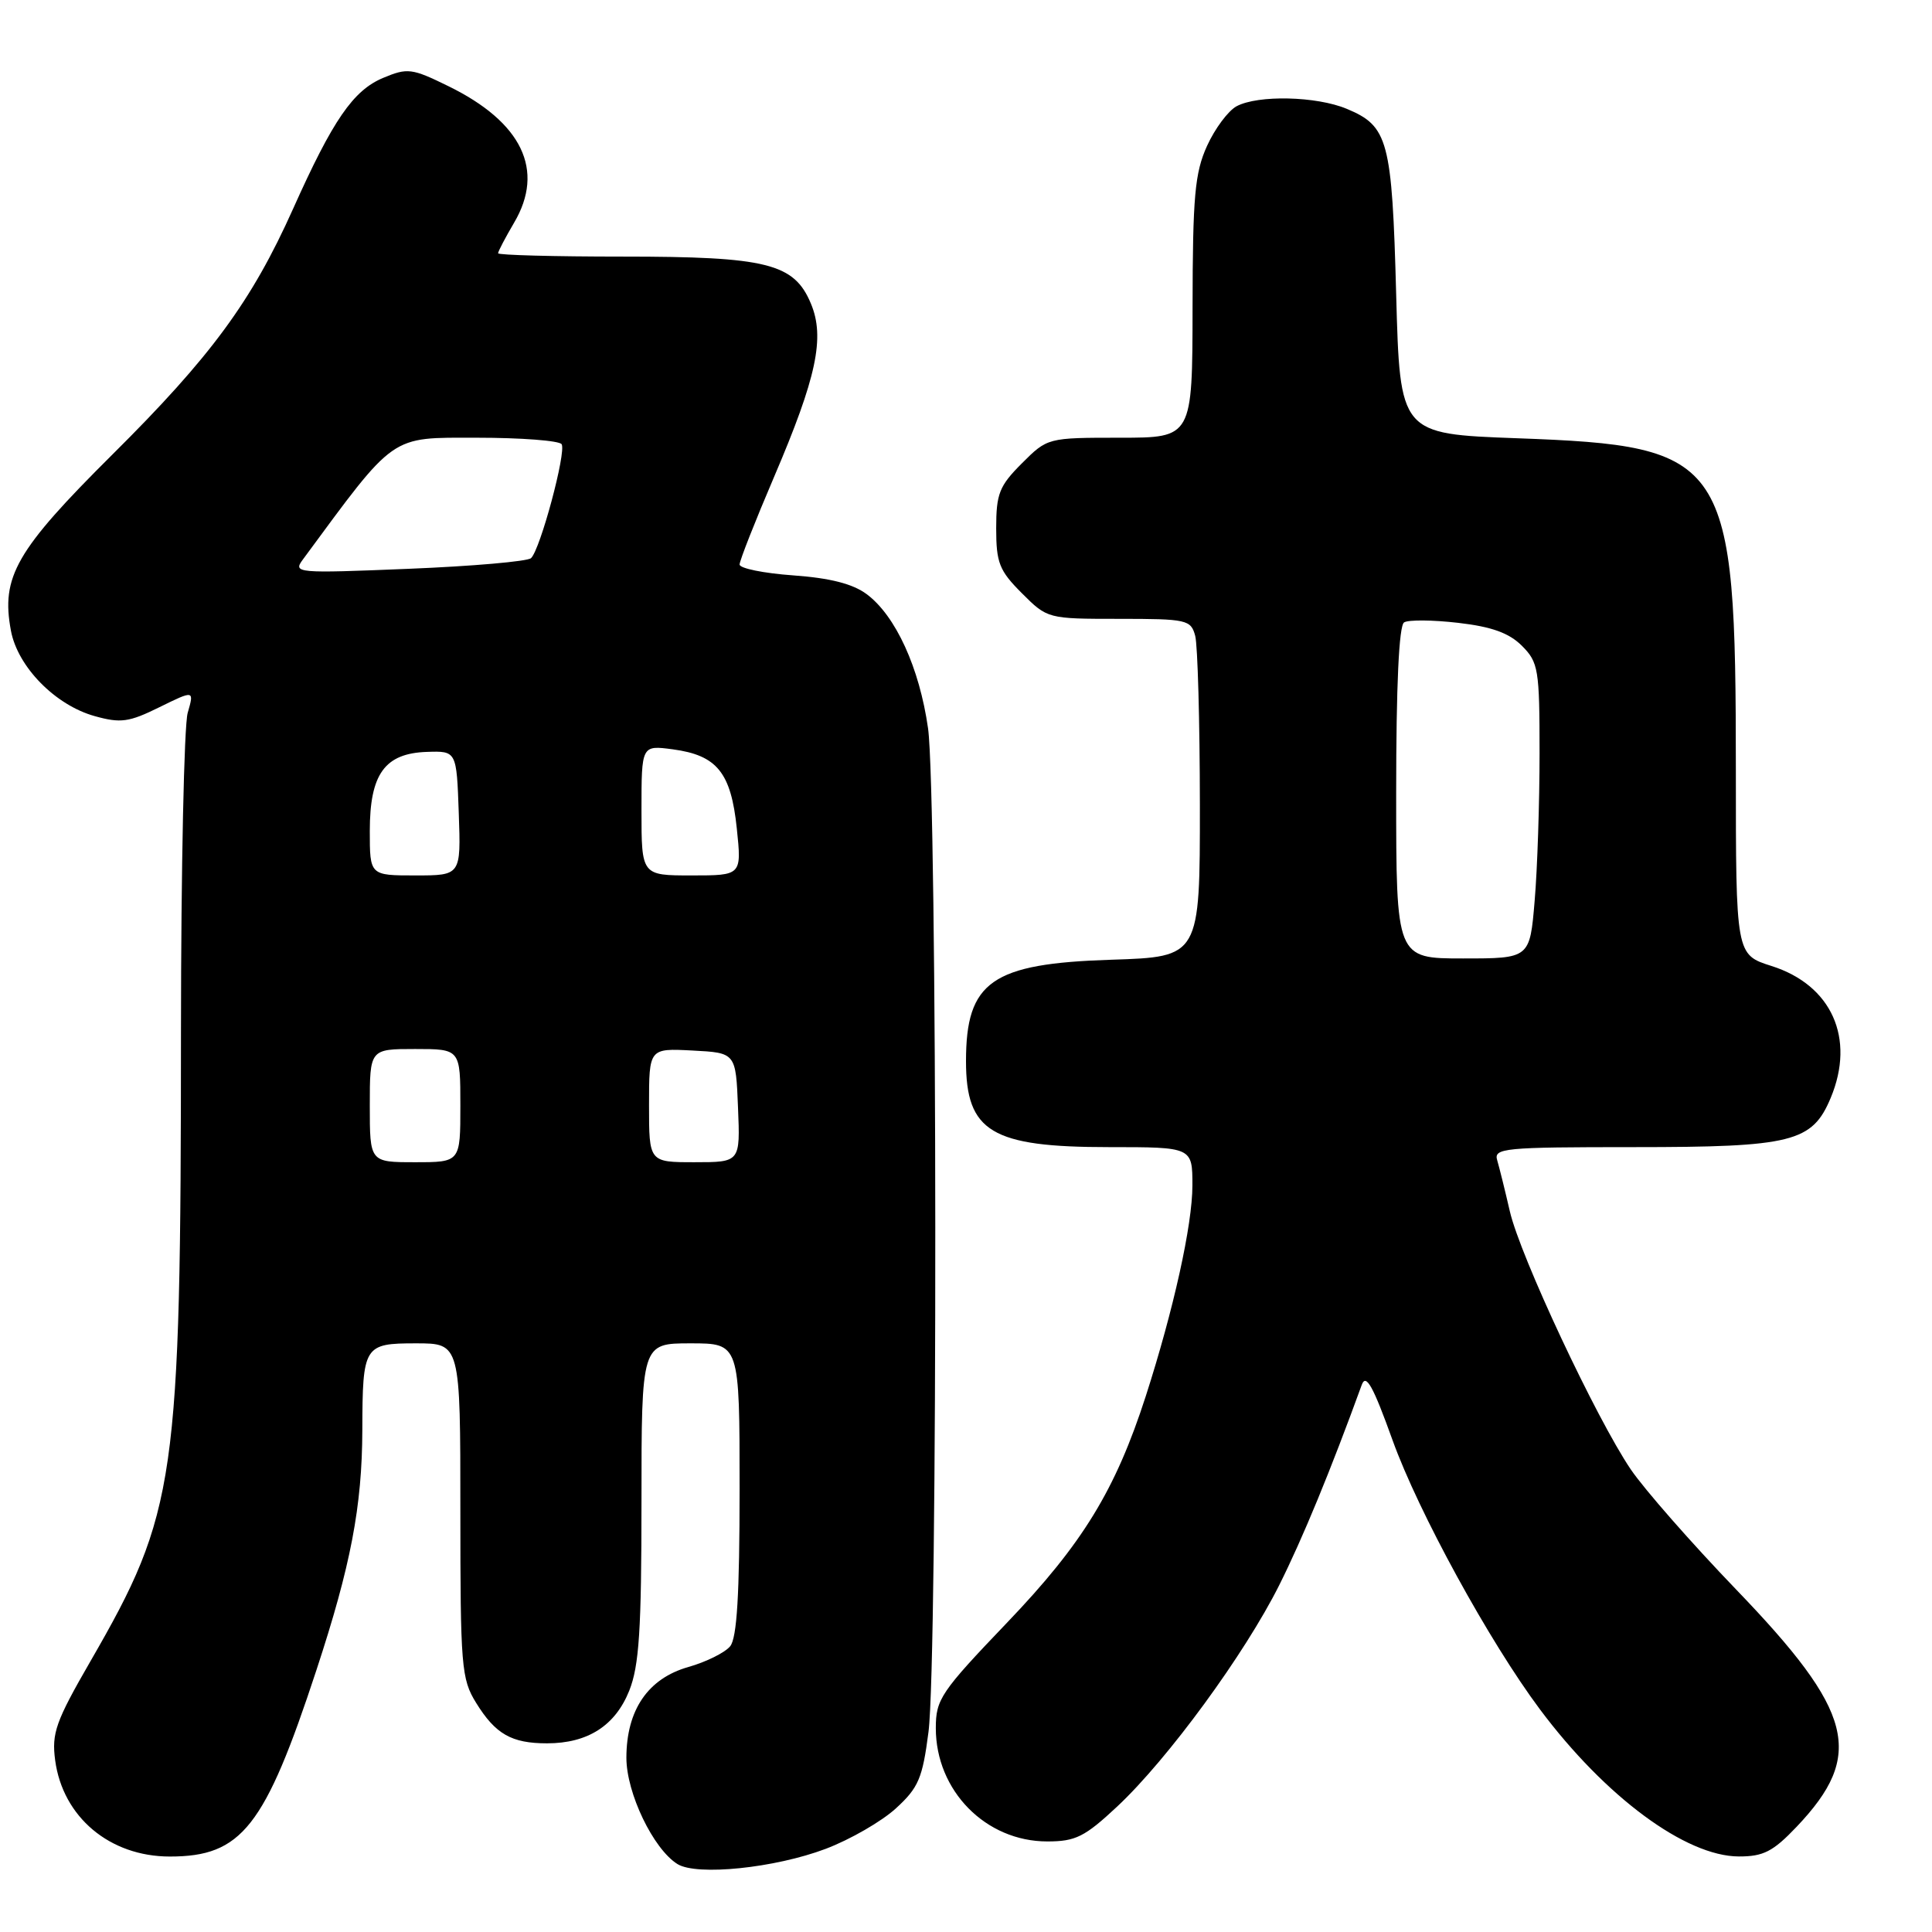 <?xml version="1.0" encoding="UTF-8" standalone="no"?>
<!DOCTYPE svg PUBLIC "-//W3C//DTD SVG 1.1//EN" "http://www.w3.org/Graphics/SVG/1.1/DTD/svg11.dtd" >
<svg xmlns="http://www.w3.org/2000/svg" xmlns:xlink="http://www.w3.org/1999/xlink" version="1.1" viewBox="0 0 256 256">
 <g >
 <path fill="currentColor"
d=" M 109.41 244.98 C 112.66 243.75 116.85 241.33 118.72 239.61 C 121.71 236.88 122.24 235.62 123.03 229.49 C 124.27 219.88 124.21 105.28 122.97 96.50 C 121.83 88.48 118.68 81.59 114.84 78.73 C 113.00 77.36 109.99 76.59 105.09 76.24 C 101.19 75.96 98.00 75.31 98.00 74.80 C 98.00 74.29 100.06 69.06 102.57 63.19 C 108.21 50.00 109.33 44.73 107.45 40.23 C 105.23 34.90 101.62 34.00 82.53 34.00 C 73.44 34.00 66.00 33.80 66.00 33.56 C 66.00 33.31 66.96 31.49 68.12 29.51 C 72.23 22.55 69.17 16.19 59.42 11.42 C 54.57 9.04 54.00 8.97 50.77 10.32 C 46.80 11.98 44.11 15.89 38.83 27.68 C 33.35 39.91 27.96 47.25 14.89 60.23 C 2.12 72.93 0.11 76.42 1.45 83.58 C 2.35 88.37 7.33 93.44 12.55 94.89 C 15.99 95.85 17.09 95.70 21.12 93.71 C 25.74 91.44 25.74 91.44 24.87 94.46 C 24.39 96.13 23.99 115.04 23.98 136.49 C 23.96 196.29 23.37 200.39 11.98 220.13 C 7.38 228.10 6.83 229.66 7.31 233.25 C 8.32 240.77 14.54 246.00 22.50 246.00 C 32.03 246.00 35.09 242.11 41.93 221.29 C 46.48 207.45 47.98 199.61 48.01 189.50 C 48.04 178.29 48.22 178.00 55.12 178.00 C 61.00 178.00 61.00 178.00 61.00 200.13 C 61.00 220.83 61.13 222.48 63.09 225.64 C 65.65 229.78 67.78 231.00 72.48 231.00 C 77.88 231.00 81.52 228.67 83.38 224.02 C 84.69 220.72 85.00 216.01 85.00 198.98 C 85.00 178.00 85.00 178.00 91.50 178.00 C 98.00 178.00 98.00 178.00 98.00 197.31 C 98.00 211.27 97.65 217.04 96.75 218.14 C 96.06 218.98 93.57 220.22 91.20 220.89 C 85.86 222.41 83.01 226.58 83.00 232.91 C 83.00 237.59 86.56 245.00 89.77 247.00 C 92.34 248.59 102.67 247.53 109.41 244.98 Z  M 238.06 242.06 C 247.12 232.53 245.66 226.83 230.03 210.60 C 224.15 204.49 217.88 197.34 216.09 194.71 C 211.50 187.93 201.43 166.45 200.06 160.50 C 199.43 157.75 198.67 154.71 198.39 153.75 C 197.90 152.13 199.22 152.00 216.48 152.00 C 237.48 152.00 240.13 151.34 242.58 145.47 C 245.87 137.58 242.71 130.53 234.74 128.00 C 230.01 126.50 230.01 126.50 230.01 101.96 C 230.00 60.58 229.02 59.09 201.00 58.07 C 185.50 57.50 185.50 57.50 185.00 39.00 C 184.45 18.57 183.95 16.71 178.45 14.42 C 174.44 12.74 166.69 12.56 163.85 14.08 C 162.74 14.68 160.98 17.04 159.94 19.33 C 158.32 22.90 158.04 25.99 158.02 40.75 C 158.00 58.00 158.00 58.00 148.40 58.00 C 138.82 58.00 138.79 58.01 135.40 61.40 C 132.41 64.39 132.00 65.42 132.00 70.00 C 132.00 74.58 132.41 75.61 135.40 78.60 C 138.79 81.99 138.83 82.00 148.28 82.00 C 157.27 82.00 157.80 82.12 158.37 84.25 C 158.70 85.49 158.98 95.57 158.99 106.64 C 159.00 126.79 159.00 126.79 147.25 127.17 C 131.41 127.67 128.00 130.05 128.00 140.61 C 128.00 149.97 131.38 152.00 146.95 152.00 C 158.00 152.00 158.00 152.00 158.00 157.08 C 158.00 162.31 155.51 173.54 151.82 185.00 C 147.80 197.45 143.46 204.54 133.46 214.99 C 124.65 224.20 124.00 225.16 124.00 228.99 C 124.00 237.28 130.61 244.00 138.77 244.00 C 142.52 244.00 143.73 243.40 148.05 239.36 C 154.74 233.10 164.94 219.16 169.51 210.03 C 172.62 203.81 176.29 194.91 180.44 183.50 C 181.00 181.96 181.94 183.65 184.52 190.83 C 187.95 200.36 197.35 217.53 204.05 226.50 C 212.72 238.10 223.37 245.97 230.40 245.99 C 233.66 246.00 234.94 245.34 238.06 242.06 Z  M 49.00 146.50 C 49.00 139.00 49.00 139.00 55.00 139.00 C 61.00 139.00 61.00 139.00 61.00 146.50 C 61.00 154.00 61.00 154.00 55.00 154.00 C 49.00 154.00 49.00 154.00 49.00 146.50 Z  M 86.00 146.45 C 86.00 138.90 86.00 138.90 91.75 139.20 C 97.50 139.50 97.50 139.50 97.79 146.75 C 98.09 154.00 98.09 154.00 92.04 154.00 C 86.00 154.00 86.00 154.00 86.00 146.45 Z  M 49.00 110.11 C 49.00 102.56 50.98 99.82 56.56 99.63 C 60.50 99.50 60.50 99.50 60.79 107.75 C 61.08 116.00 61.08 116.00 55.04 116.00 C 49.00 116.00 49.00 116.00 49.00 110.11 Z  M 85.00 107.37 C 85.00 98.74 85.00 98.74 89.15 99.29 C 95.01 100.08 96.86 102.36 97.63 109.77 C 98.28 116.00 98.28 116.00 91.64 116.00 C 85.00 116.00 85.00 116.00 85.00 107.37 Z  M 40.13 74.14 C 52.50 57.36 51.59 58.00 63.17 58.00 C 69.06 58.00 74.12 58.39 74.42 58.86 C 75.06 59.90 71.58 72.85 70.36 73.96 C 69.89 74.39 62.58 75.03 54.13 75.37 C 39.27 75.98 38.80 75.94 40.13 74.14 Z  M 185.00 105.06 C 185.00 90.77 185.37 82.89 186.05 82.47 C 186.63 82.11 189.86 82.14 193.22 82.53 C 197.65 83.04 199.96 83.87 201.66 85.57 C 203.85 87.76 204.00 88.67 204.00 99.80 C 204.00 106.35 203.71 115.14 203.35 119.35 C 202.71 127.00 202.71 127.00 193.85 127.00 C 185.00 127.00 185.00 127.00 185.00 105.06 Z "/>
</g>
</svg>
